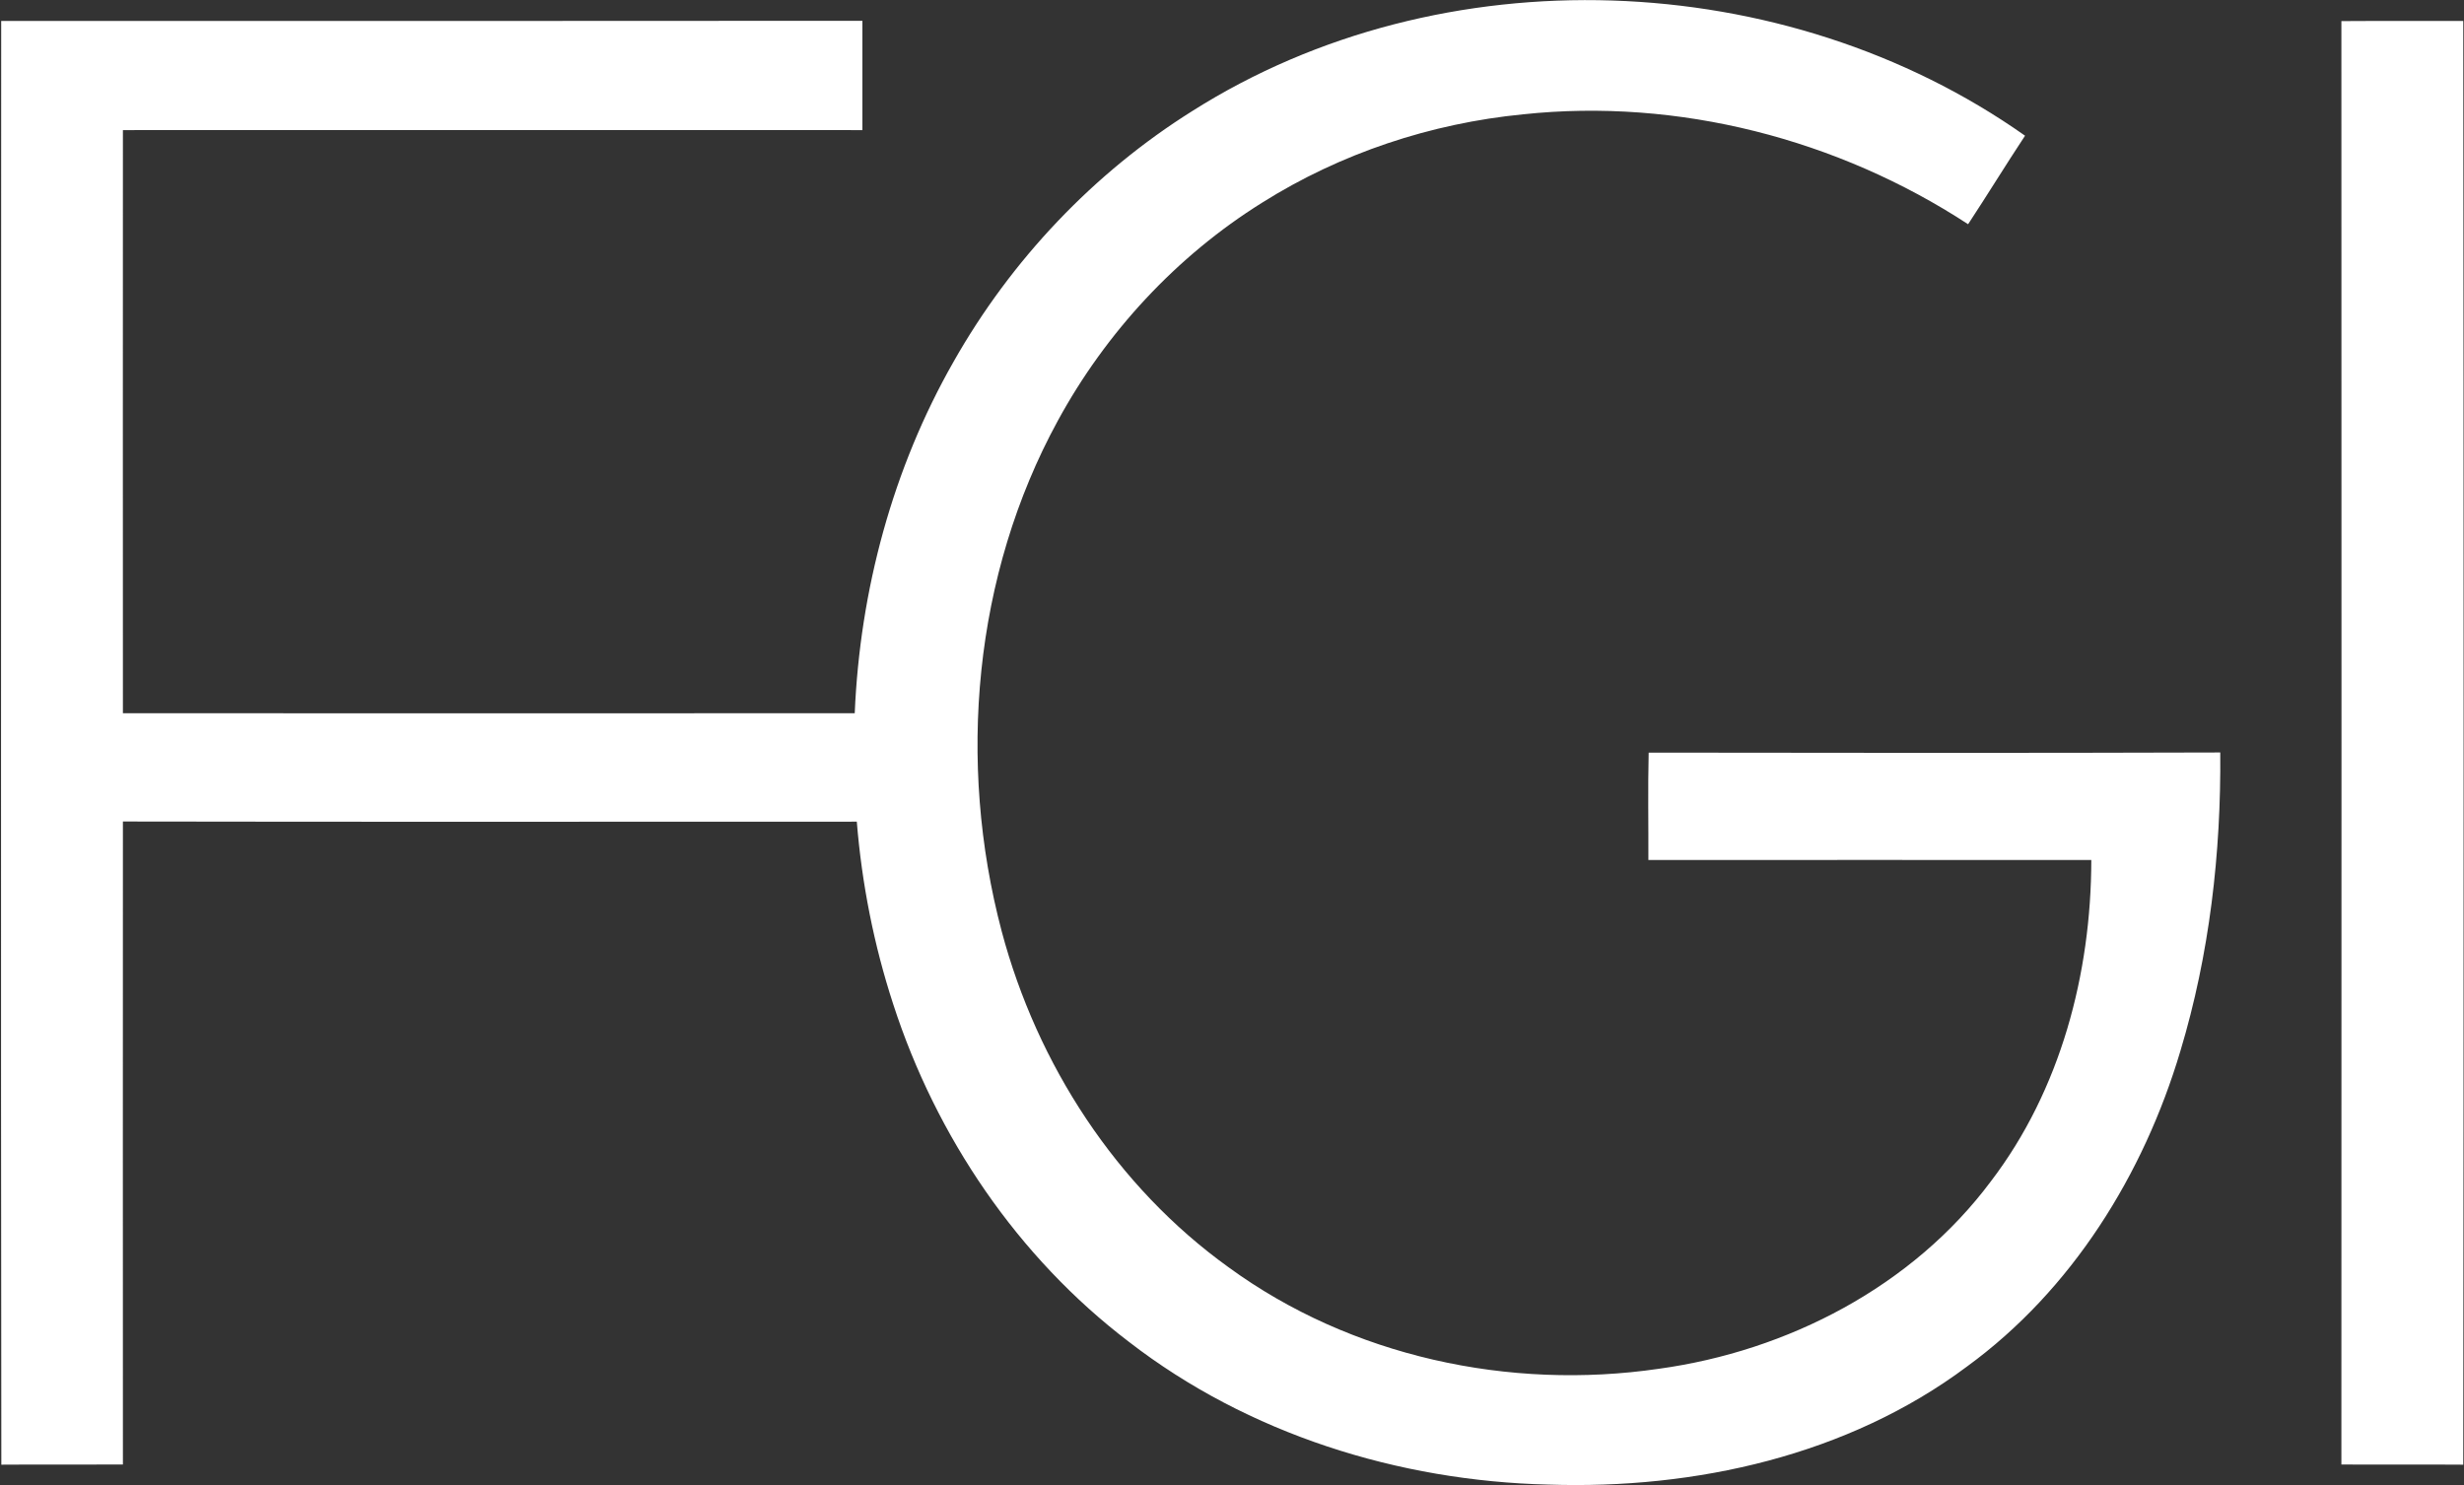 <svg version="1.2" xmlns="http://www.w3.org/2000/svg" viewBox="0 0 1670 1007" width="1670" height="1007">
	<rect x="0" y="0" width="1670" height="1007" fill="#333333" stroke="none"/>
	<title>FGI-black-800x800-svg</title>
	<style>
		.s0 { fill: #ffffff } 
	</style>
	<g id="#000000ff">
		<path id="Layer" class="s0" d="m808.2 75.2c169.1-107.1 401.4-98.1 564.3 16.8c-13.1 19.8-25.5 40.1-38.6 60c-88.3-57.7-196.4-85.7-301.6-74.5c-62.5 6.1-123.7 26.4-176.9 59.9c-58 36.2-105.9 88-138.5 147.9c-57.1 104.6-68.3 231.4-38 346c24 90.2 77.7 173.1 153.8 227.8c83 60.6 190.4 83.6 291.5 68.8c87.4-12 172.1-55.8 225.3-127.3c47.1-61.8 67.8-140.6 67.9-217.6c-100.1-0.1-200.2 0-300.2 0c0.1-24.3-0.4-48.6 0.2-72.8c129.1 0.2 258.3 0.3 387.4-0.1c0.6 68.2-7.3 136.9-27 202.3c-24.9 83.7-73.5 162.1-144.7 214c-80.7 60.3-184.2 83.3-283.6 80c-101.6-2.4-203.6-34.3-284.4-96.8c-75.3-57.3-130.6-139-159.7-228.8c-13.1-40.1-21.3-81.8-24.7-123.8c-165.8 0-331.6 0.2-497.4-0.1c-0.1 145.3 0 290.6 0 435.9c-27.4 0.1-54.9-0.1-82.4 0.1c-0.4-326.3-0.1-652.5-0.1-978.7c194.5 0 389.1 0.1 583.7-0.1c0 24.7 0 49.4 0 74.1c-167.1-0.1-334.1 0-501.2 0c-0.1 131.8 0 263.6 0 395.3q248 0.1 496 0c3.5-83.2 25.7-166 67.1-238.5c38.9-68.7 94.9-127.9 161.8-169.8z" />
		<path id="Layer" class="s0" d="m1586.9 14.3c27.5-0.2 55.1 0 82.6-0.1c0.3 326.2 0.3 652.5 0 978.7c-27.5-0.2-55 0-82.6-0.1c0.1-326.2 0.1-652.4 0-978.5z" />
	</g>
</svg>